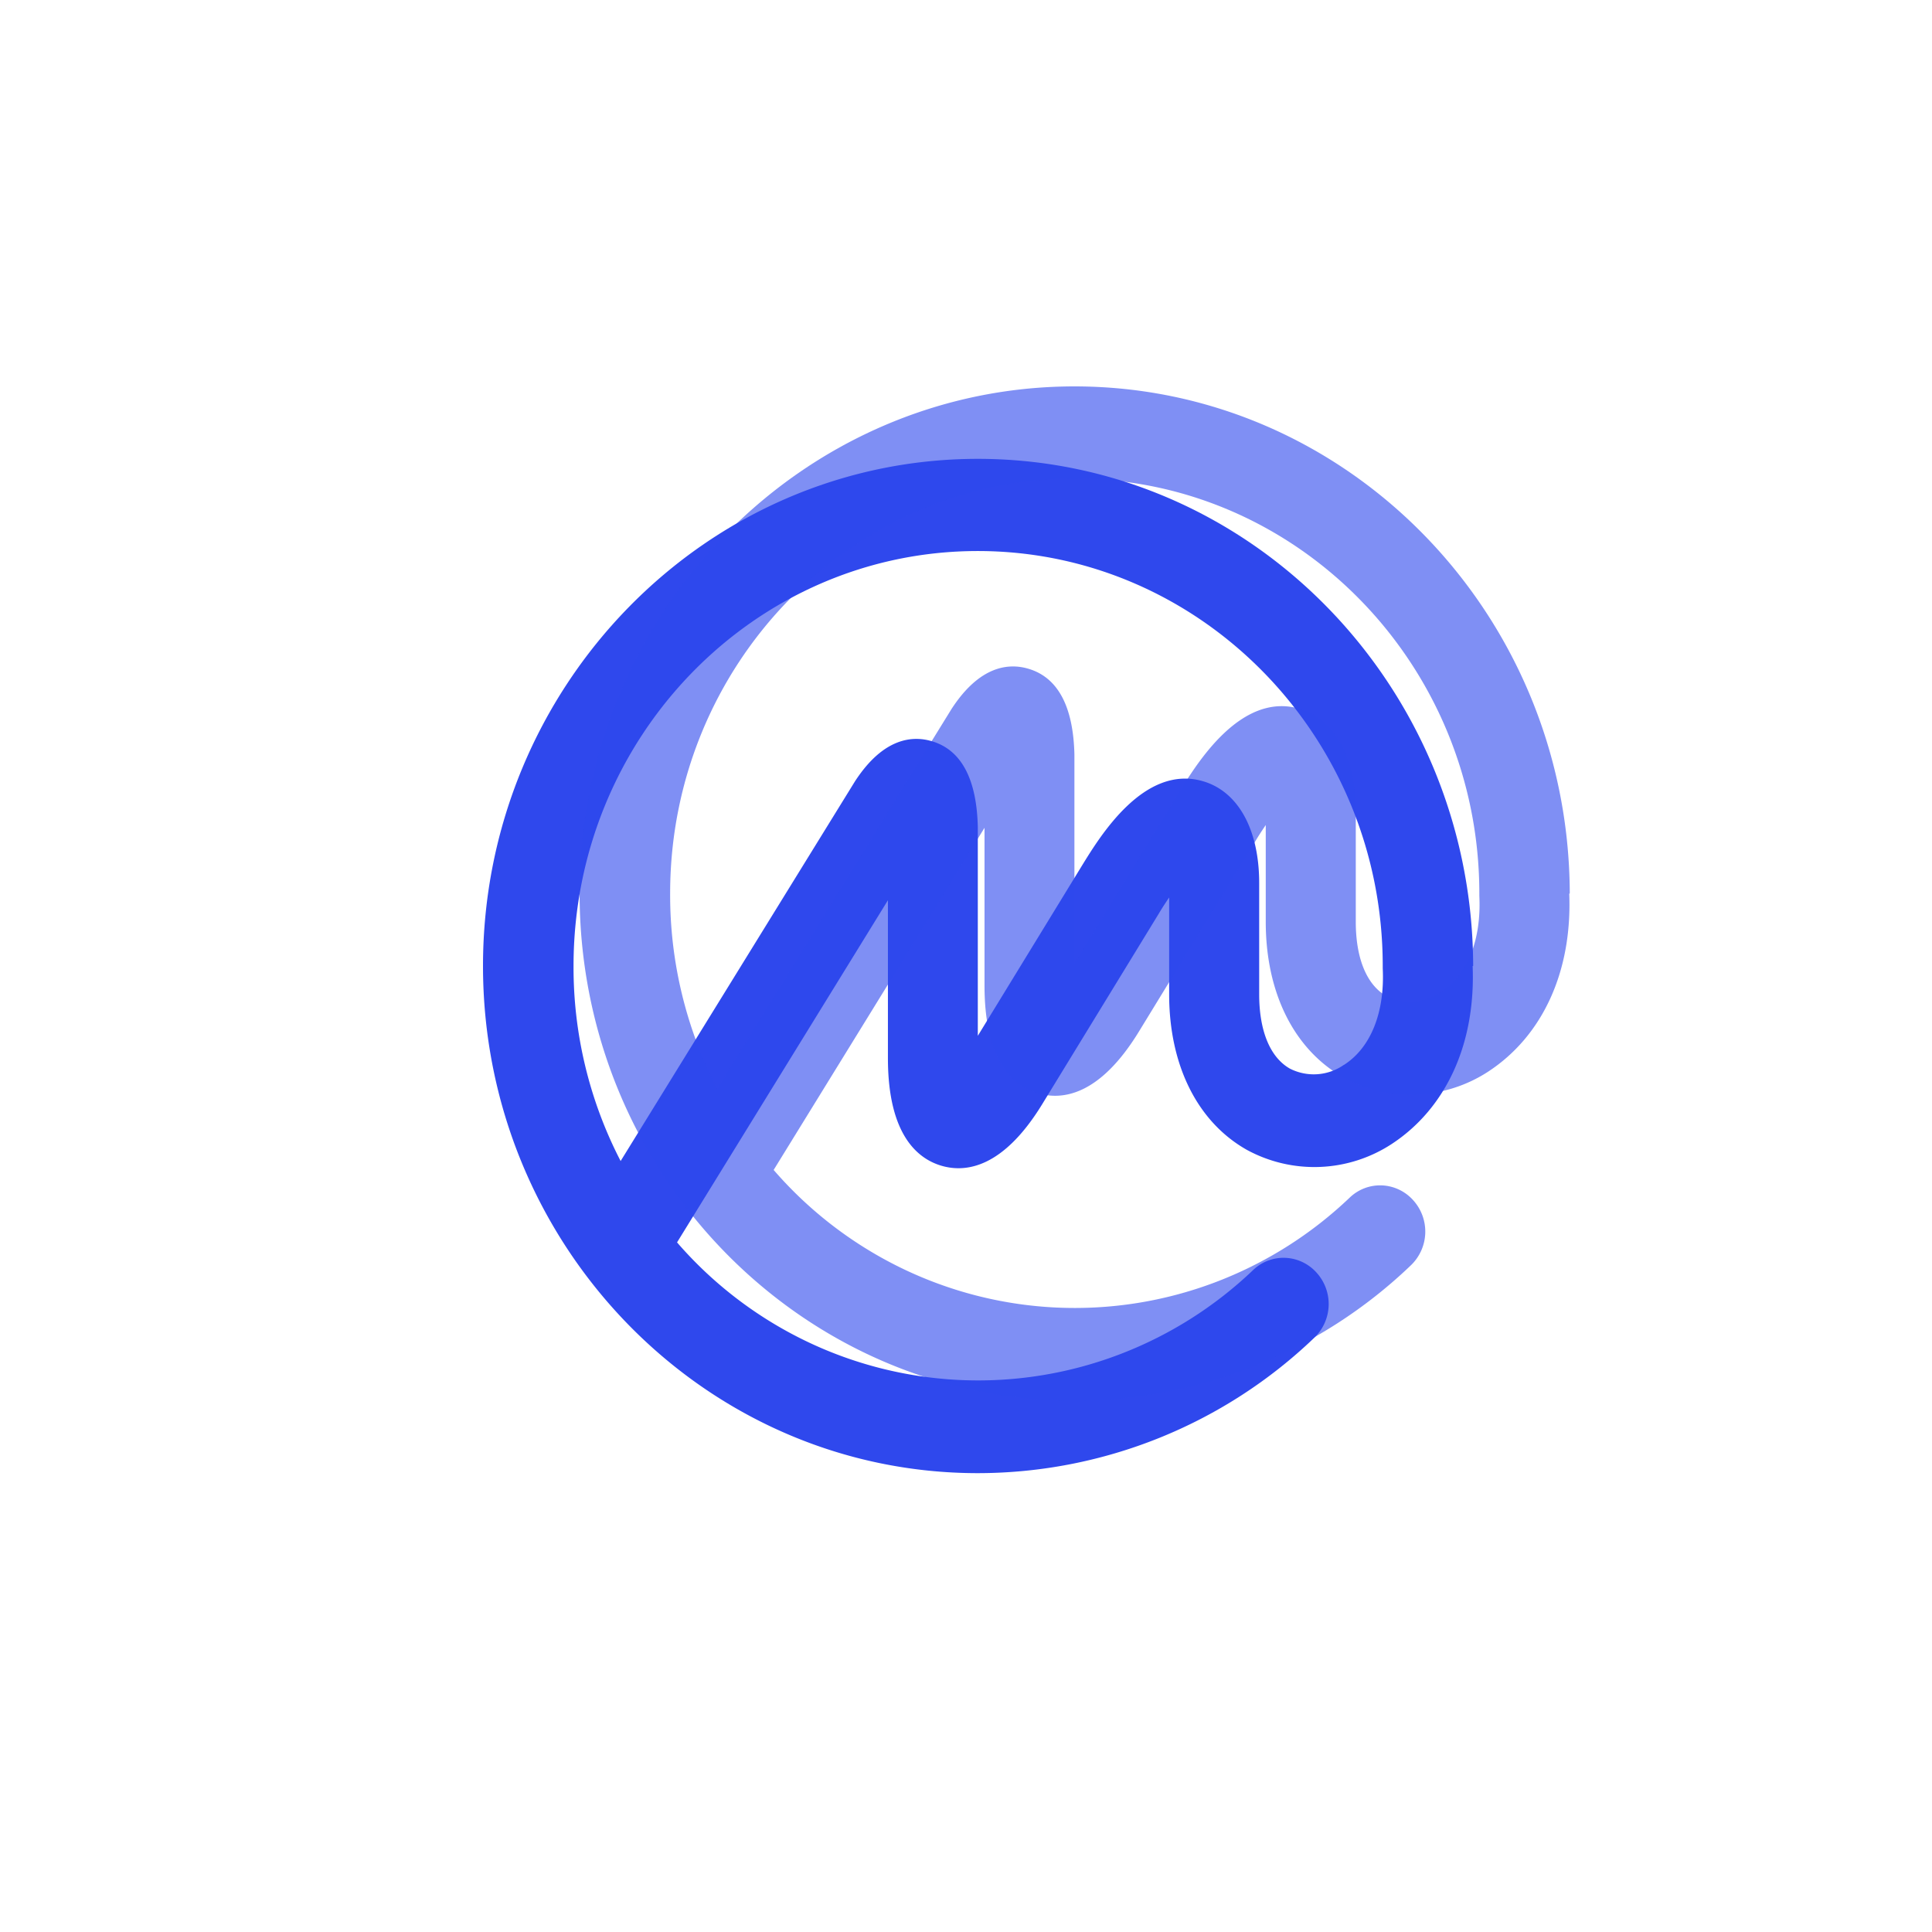 <svg xmlns="http://www.w3.org/2000/svg" width="80" height="80" fill="none" viewBox="0 0 80 80">
  <path fill="#2F48ED" d="M55.643 44.096a2.177 2.177 0 0 1-2.233.152c-.825-.47-1.27-1.574-1.27-3.077v-4.607c0-2.212-.868-3.786-2.32-4.213-2.453-.724-4.285 2.309-4.992 3.45l-4.339 7.09v-8.653c-.048-1.995-.69-3.19-1.907-3.547-.803-.238-2.008-.14-3.181 1.665l-9.702 15.72a17.437 17.437 0 0 1-1.95-8.079c0-9.474 7.5-17.18 16.74-17.18 9.24 0 16.767 7.706 16.767 17.18v.098c.09 1.833-.498 3.293-1.607 4.001h-.006ZM61 40.003v-.092C60.925 28.366 51.755 19 40.49 19 29.223 19 20 28.42 20 39.997 20 51.575 29.192 61 40.49 61a20.153 20.153 0 0 0 13.927-5.602 1.934 1.934 0 0 0 .096-2.704 1.84 1.84 0 0 0-1.276-.609 1.82 1.82 0 0 0-1.327.485 16.543 16.543 0 0 1-5.625 3.54 16.426 16.426 0 0 1-12.976-.61 16.587 16.587 0 0 1-5.274-4.055l8.732-14.168v6.538c0 3.142 1.205 4.158 2.217 4.456 1.012.297 2.56.092 4.184-2.569l4.82-7.879c.15-.254.295-.47.424-.66v4.008c0 2.936 1.168 5.283 3.214 6.44a5.848 5.848 0 0 0 6.005-.243c2.25-1.477 3.476-4.148 3.348-7.365H61Z"/>
  <g filter="url(#a)">
    <path fill="#2F48ED" fill-opacity=".61" d="M59.643 41.096a2.177 2.177 0 0 1-2.233.152c-.825-.47-1.27-1.574-1.27-3.077v-4.607c0-2.212-.868-3.786-2.32-4.213-2.453-.724-4.285 2.309-4.992 3.45l-4.339 7.09v-8.653c-.048-1.995-.69-3.19-1.907-3.547-.803-.238-2.008-.14-3.181 1.666l-9.702 15.72a17.437 17.437 0 0 1-1.95-8.08c0-9.474 7.5-17.18 16.74-17.18 9.24 0 16.767 7.706 16.767 17.18v.098c.09 1.833-.498 3.293-1.607 4.001h-.006ZM65 37.003v-.092C64.925 25.366 55.755 16 44.49 16 33.223 16 24 25.42 24 36.997 24 48.575 33.192 58 44.49 58a20.153 20.153 0 0 0 13.927-5.602 1.934 1.934 0 0 0 .096-2.704 1.84 1.84 0 0 0-1.276-.609 1.82 1.82 0 0 0-1.327.485 16.543 16.543 0 0 1-5.625 3.54 16.426 16.426 0 0 1-12.976-.61 16.587 16.587 0 0 1-5.274-4.055l8.732-14.168v6.538c0 3.142 1.205 4.158 2.217 4.456 1.012.297 2.56.092 4.184-2.569l4.82-7.879c.15-.254.295-.47.424-.66v4.008c0 2.936 1.168 5.283 3.214 6.44a5.848 5.848 0 0 0 6.005-.243c2.25-1.477 3.476-4.148 3.348-7.365H65Z"/>
  </g>
  <defs>
    <filter id="a" width="69" height="70" x="10" y="2" color-interpolation-filters="sRGB" filterUnits="userSpaceOnUse">
      <feFlood flood-opacity="0" result="BackgroundImageFix"/>
      <feBlend in="SourceGraphic" in2="BackgroundImageFix" result="shape"/>
      <feGaussianBlur result="effect1_foregroundBlur_52_21036" stdDeviation="7"/>
    </filter>
  </defs>
</svg>
